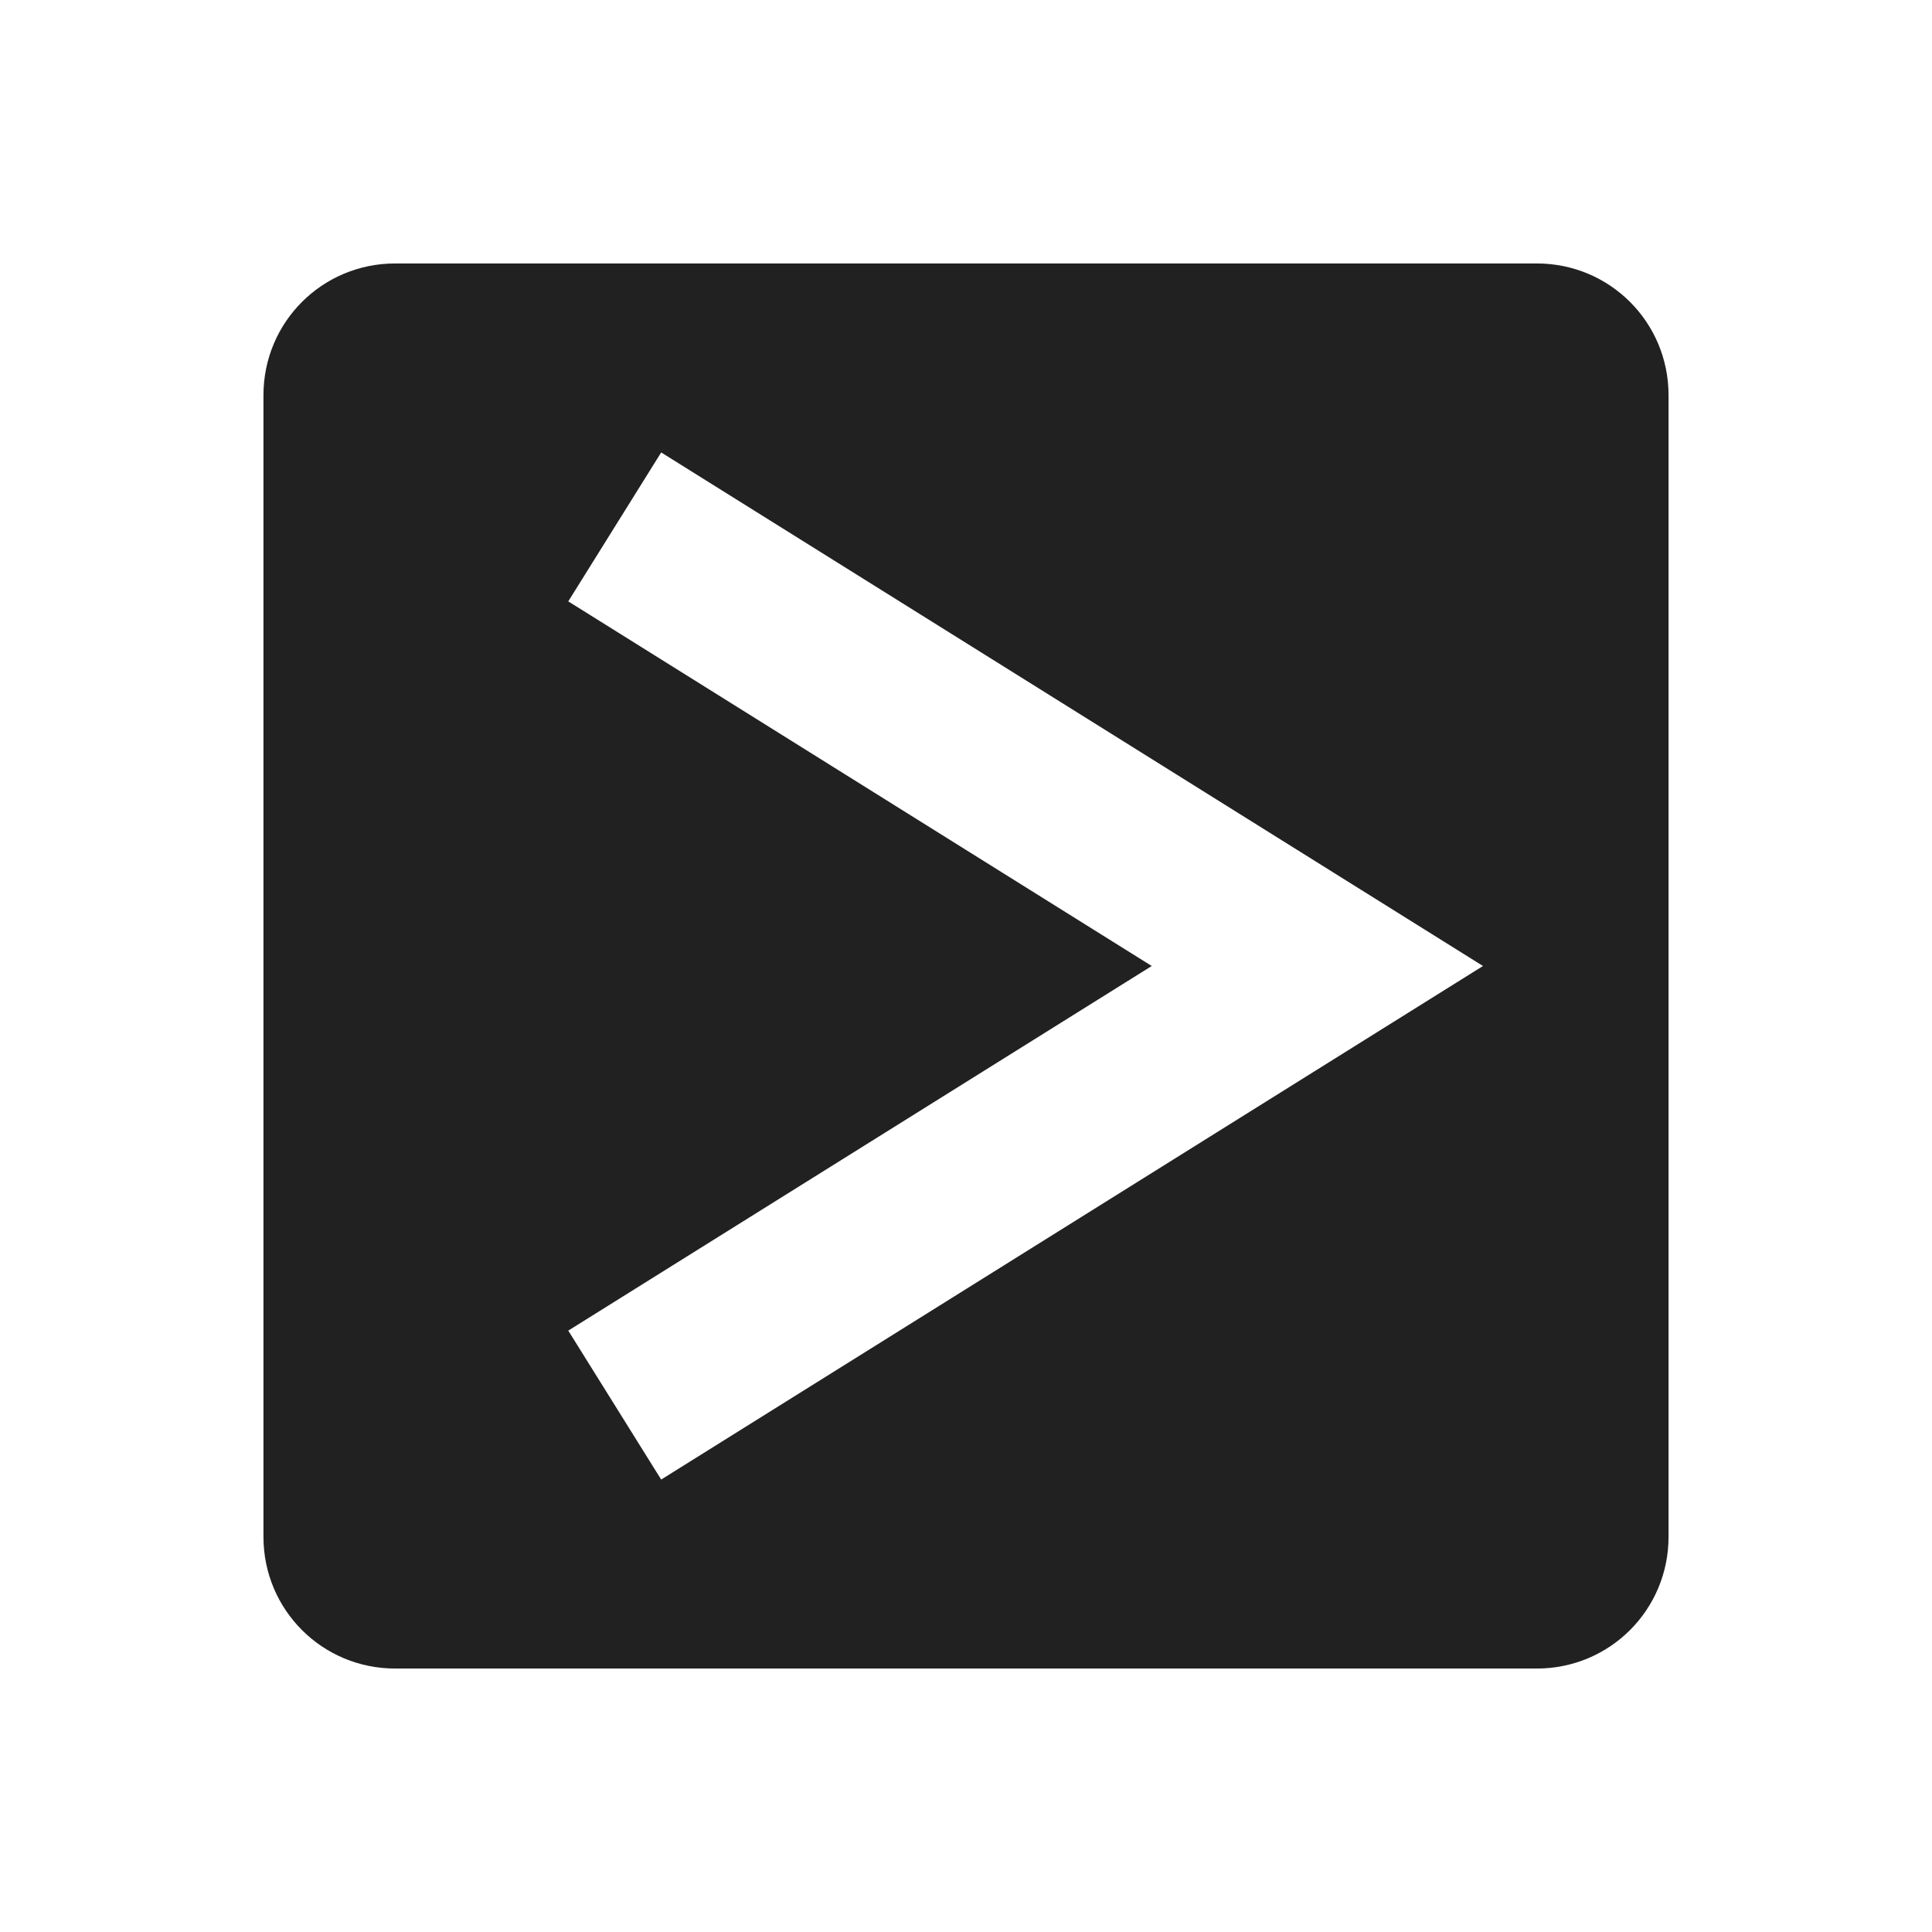 <svg xmlns="http://www.w3.org/2000/svg" width="22" height="22" version="1.1">
 <defs>
  <style id="current-color-scheme" type="text/css">
   .ColorScheme-Text { color:#212121; } .ColorScheme-Highlight { color:#4285f4; }
  </style>
 </defs>
 <path style="fill:currentColor" class="ColorScheme-Text" d="M 4.5 3 C 3.669 3 3 3.669 3 4.5 L 3 17.5 C 3 18.331 3.669 19 4.5 19 L 17.5 19 C 18.331 19 19 18.331 19 17.5 L 19 4.5 C 19 3.669 18.331 3 17.5 3 L 4.5 3 z M 7.529 5.152 L 16.887 11 L 7.529 16.848 L 6.471 15.152 L 13.115 11 L 6.471 6.848 L 7.529 5.152 z"/>
</svg>

